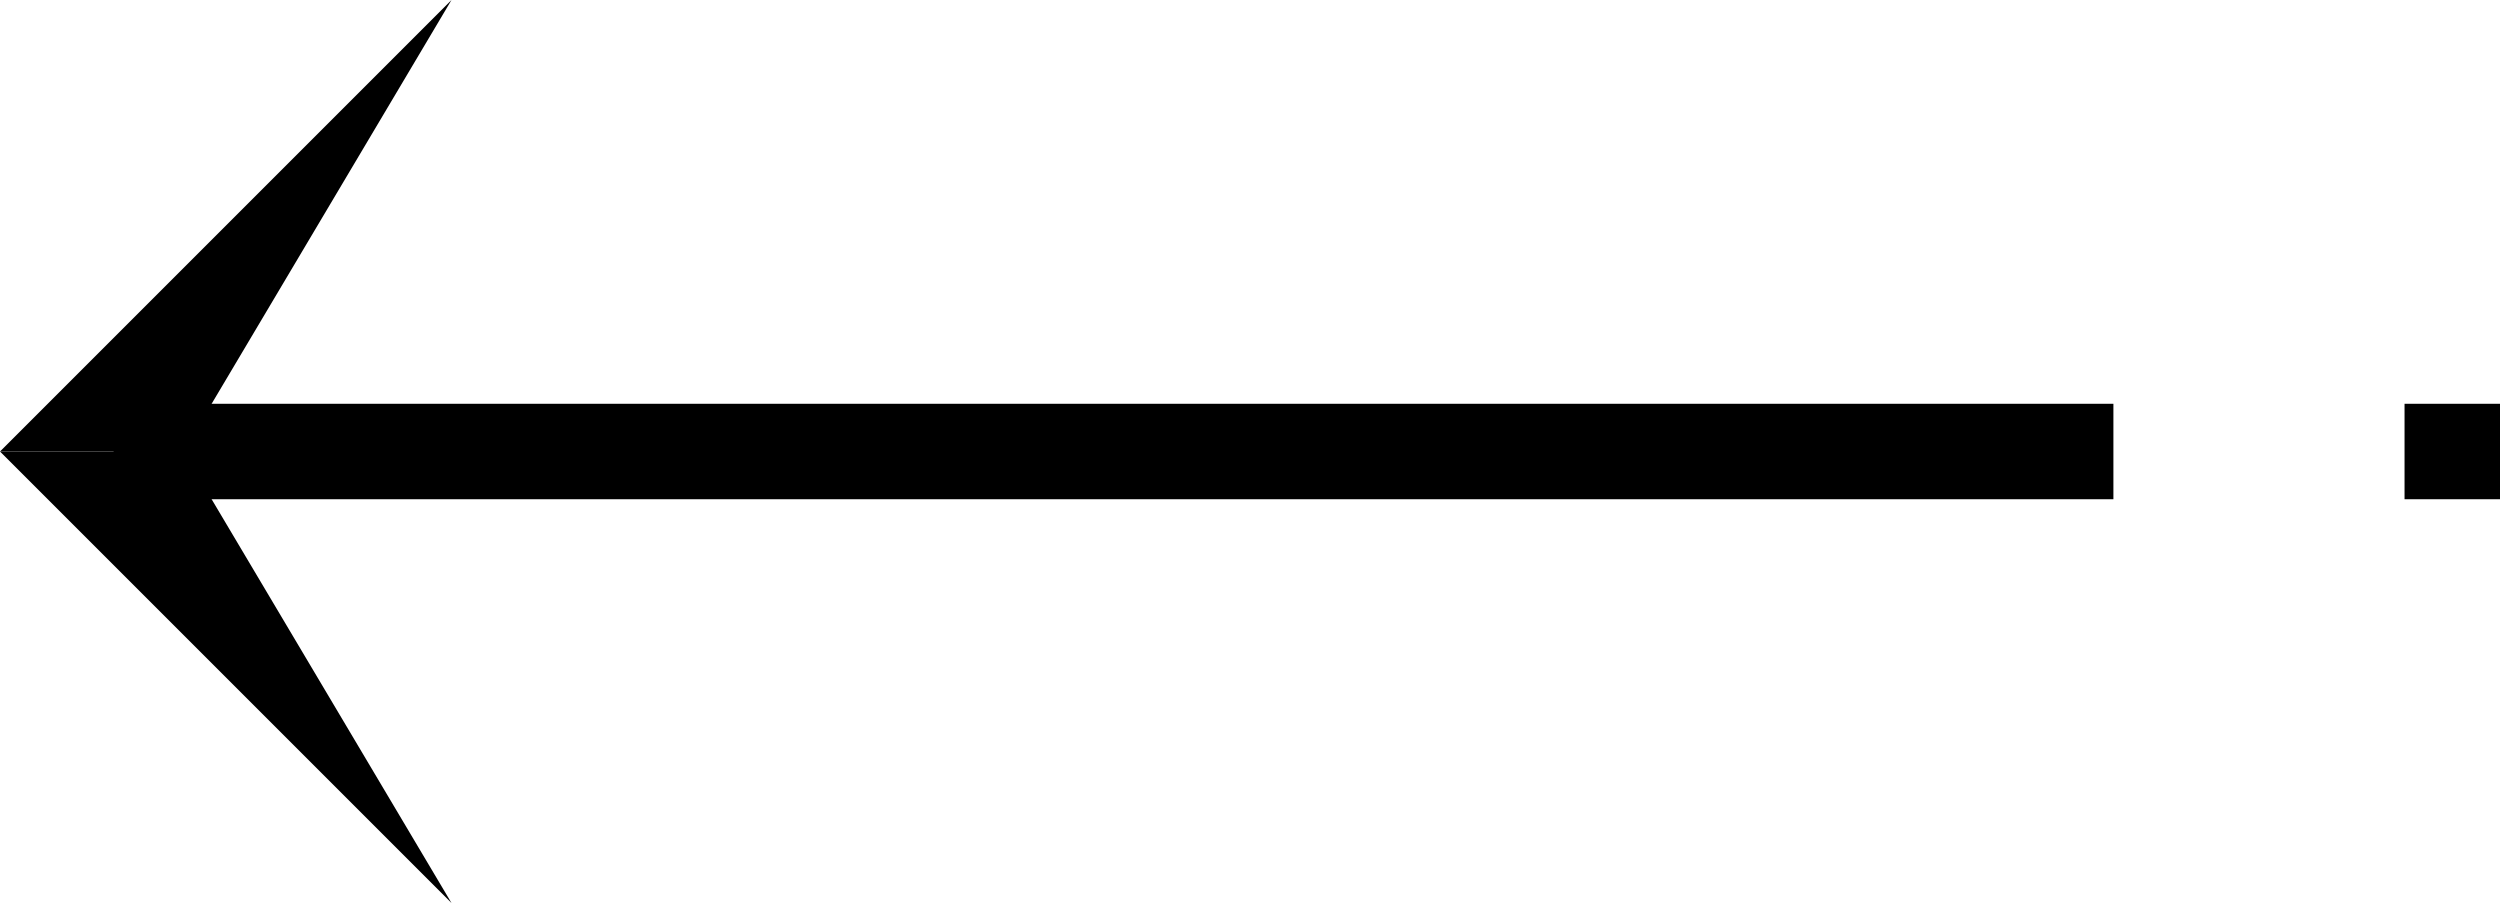 <svg xmlns="http://www.w3.org/2000/svg" viewBox="0 0 26.19 9.46"><rect x="1.19" y="4.23" width="20.95" height="1" fill="currentColor"/><polygon points="0 4.73 4.73 9.46 1.92 4.73 0 4.73" fill="currentColor"/><polygon points="0 4.73 1.92 4.73 4.73 0 0 4.73" fill="currentColor"/><rect x="25.19" y="4.23" width="1" height="1" fill="currentColor"/></svg>